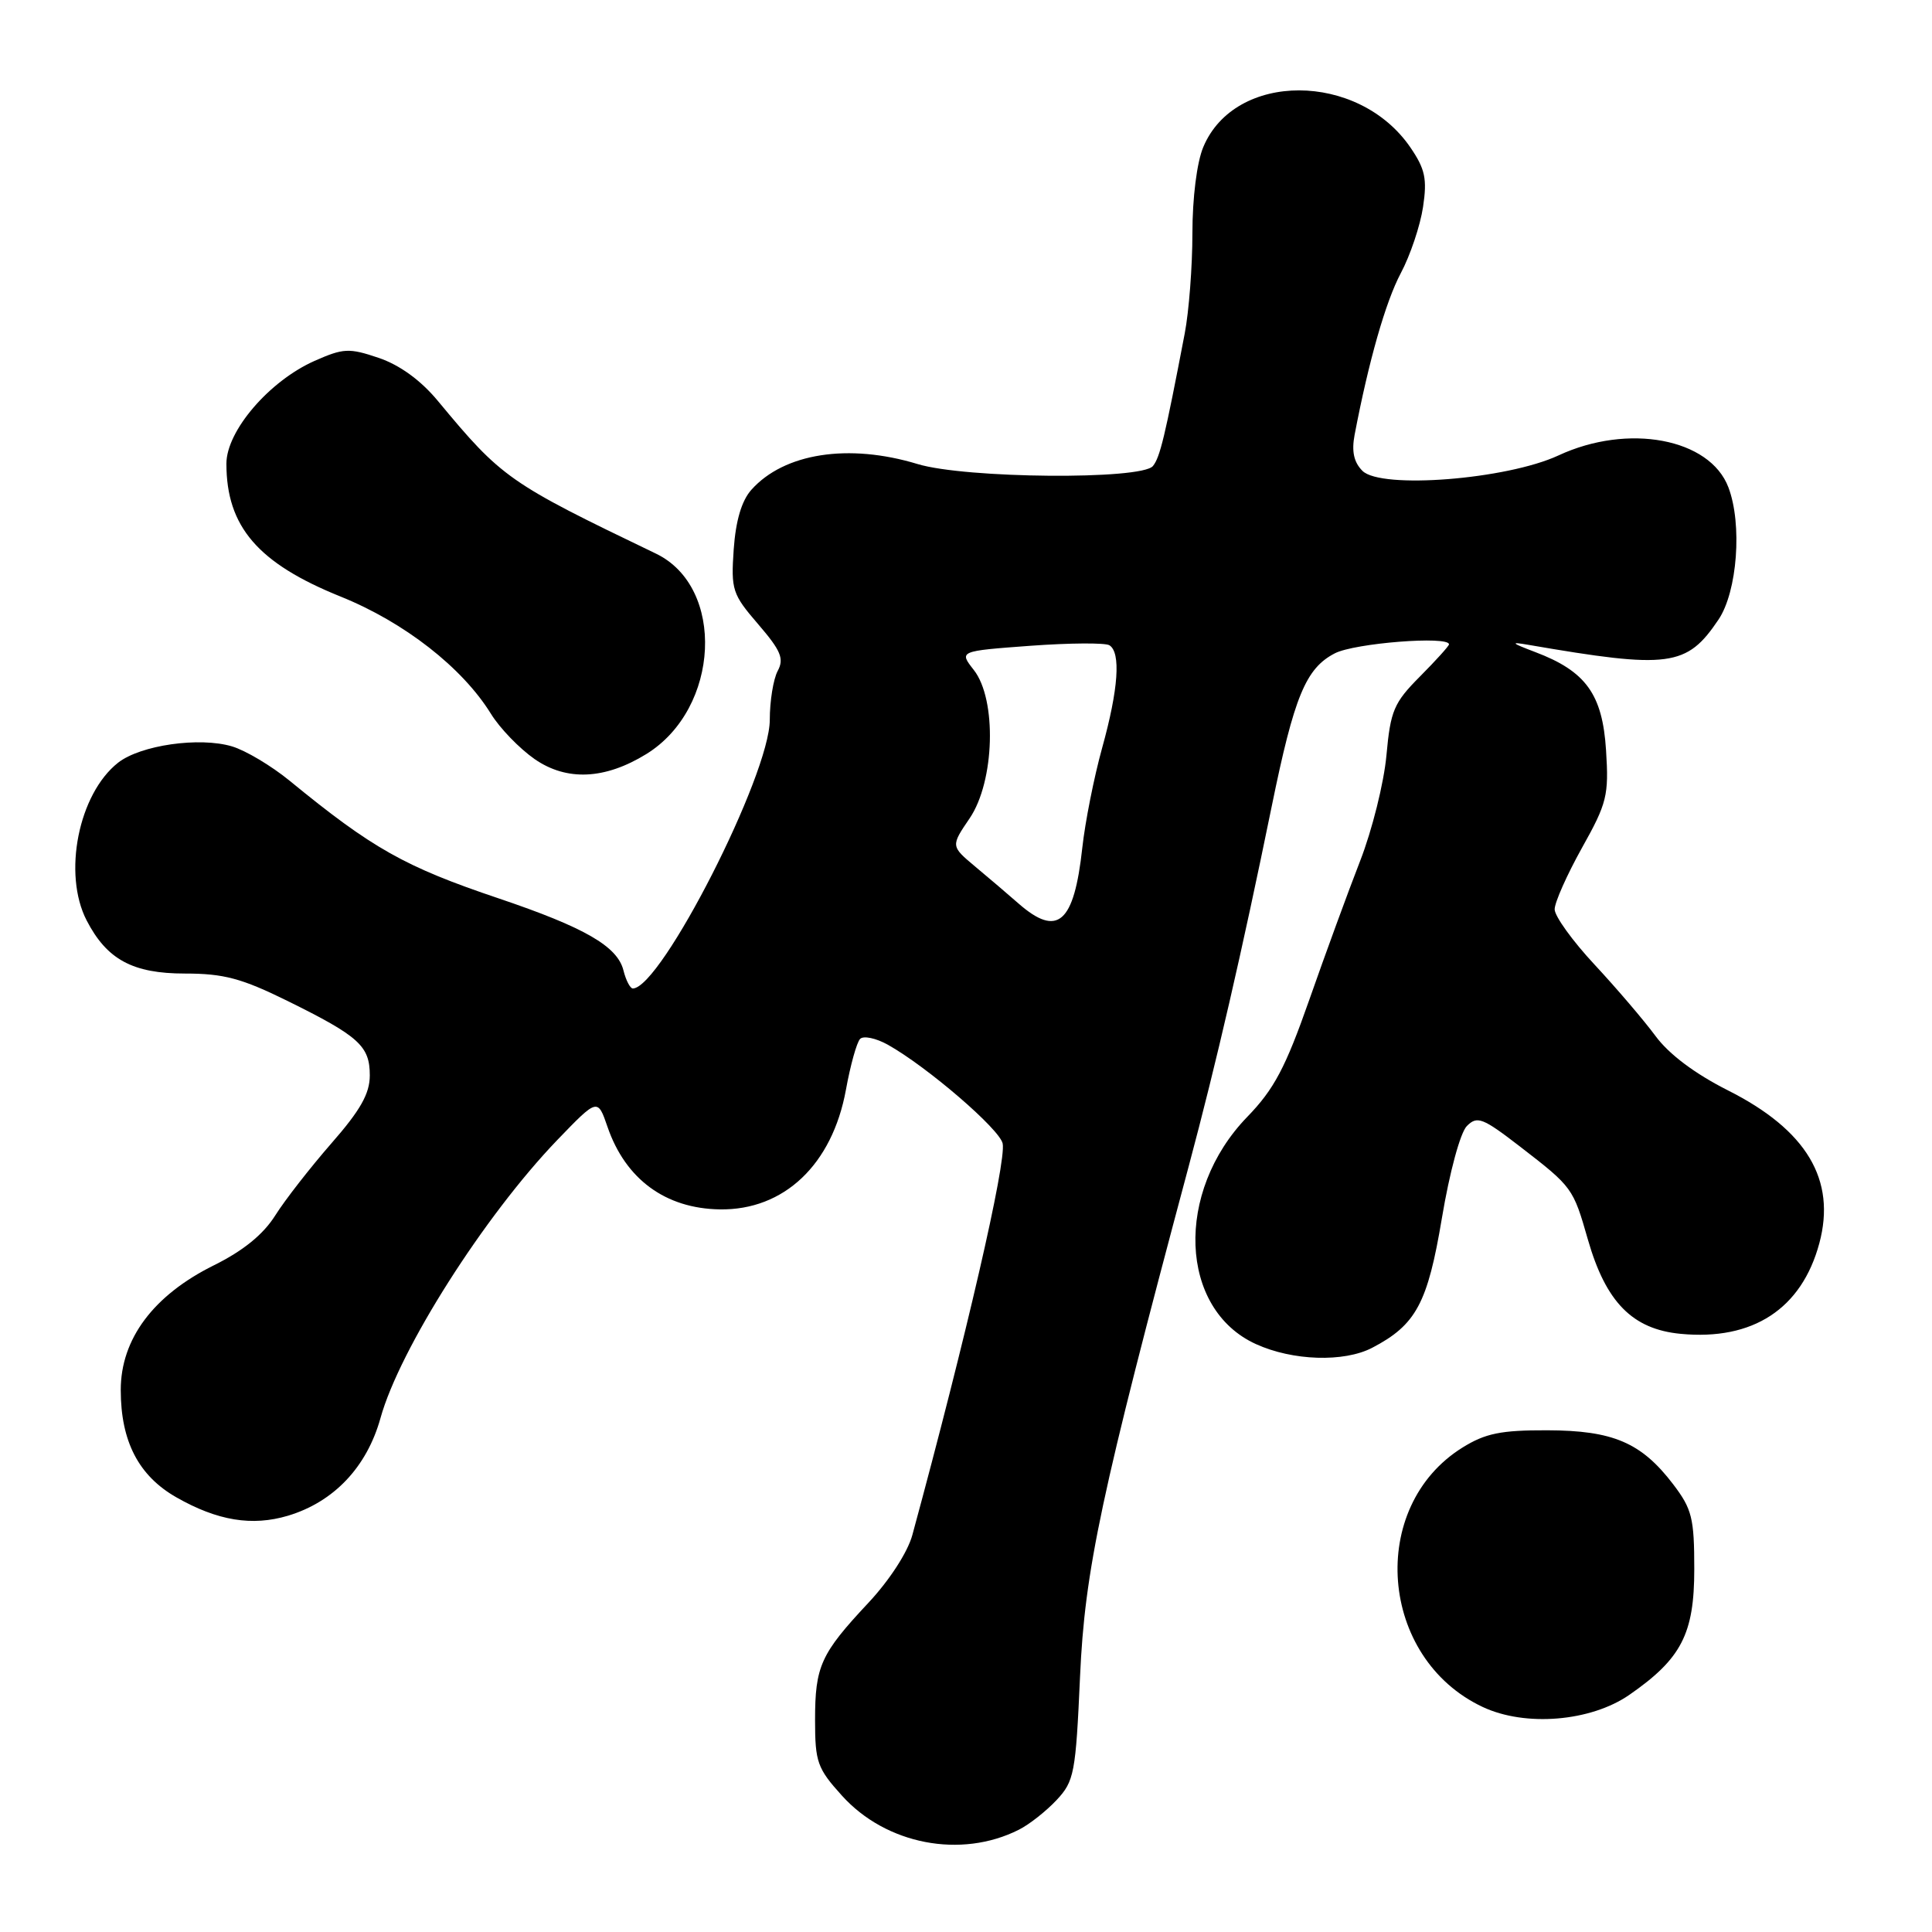 <?xml version="1.0" encoding="UTF-8" standalone="no"?>
<!DOCTYPE svg PUBLIC "-//W3C//DTD SVG 1.1//EN" "http://www.w3.org/Graphics/SVG/1.1/DTD/svg11.dtd" >
<svg xmlns="http://www.w3.org/2000/svg" xmlns:xlink="http://www.w3.org/1999/xlink" version="1.1" viewBox="0 0 256 256">
 <g >
 <path fill="currentColor"
d=" M 135.00 242.45 C 136.38 241.76 138.62 239.99 140.00 238.52 C 142.34 236.02 142.54 234.96 143.11 222.17 C 143.74 208.05 145.85 198.11 157.52 154.50 C 161.18 140.82 164.55 126.21 168.51 106.84 C 171.49 92.27 173.02 88.56 176.87 86.57 C 179.49 85.21 192.00 84.23 192.00 85.38 C 192.00 85.59 190.27 87.51 188.16 89.63 C 184.69 93.12 184.25 94.15 183.71 100.09 C 183.38 103.72 181.81 110.02 180.22 114.09 C 178.63 118.17 175.60 126.45 173.48 132.50 C 170.33 141.48 168.82 144.33 165.27 147.99 C 155.63 157.94 156.23 173.47 166.42 178.10 C 171.29 180.32 178.07 180.53 181.80 178.60 C 187.64 175.56 189.17 172.70 191.06 161.40 C 192.08 155.30 193.50 150.07 194.37 149.20 C 195.74 147.83 196.46 148.11 201.39 151.91 C 208.38 157.31 208.44 157.39 210.41 164.27 C 212.79 172.55 216.31 176.13 222.69 176.74 C 232.25 177.66 238.73 173.44 241.07 164.74 C 243.33 156.33 239.39 149.73 228.96 144.48 C 224.58 142.27 221.14 139.69 219.36 137.27 C 217.83 135.20 214.20 130.95 211.29 127.82 C 208.38 124.70 206.00 121.40 206.00 120.49 C 206.00 119.57 207.63 115.92 209.61 112.36 C 212.94 106.42 213.19 105.39 212.81 99.42 C 212.34 91.99 210.14 88.94 203.42 86.40 C 200.23 85.19 200.06 85.02 202.50 85.44 C 221.19 88.66 223.50 88.36 227.71 82.10 C 230.21 78.39 230.88 69.45 229.02 64.57 C 226.56 58.09 215.72 56.06 206.50 60.35 C 199.65 63.53 182.99 64.85 180.53 62.39 C 179.39 61.25 179.08 59.81 179.49 57.63 C 181.36 47.83 183.60 39.99 185.61 36.20 C 186.87 33.84 188.19 29.89 188.56 27.43 C 189.12 23.70 188.84 22.40 186.88 19.53 C 179.99 9.48 163.63 9.45 159.44 19.49 C 158.59 21.51 158.00 26.23 158.00 30.92 C 158.00 35.31 157.54 41.29 156.98 44.20 C 154.36 57.88 153.71 60.59 152.77 61.75 C 151.26 63.61 127.93 63.41 121.59 61.49 C 112.44 58.71 103.90 60.04 99.56 64.90 C 98.27 66.35 97.49 68.98 97.22 72.79 C 96.85 78.17 97.04 78.74 100.47 82.72 C 103.48 86.22 103.92 87.28 103.05 88.90 C 102.47 89.98 102.00 92.90 102.00 95.38 C 102.00 102.68 87.63 130.88 83.86 130.98 C 83.51 130.99 82.94 129.91 82.61 128.58 C 81.81 125.39 77.49 122.90 66.10 119.05 C 53.62 114.85 49.35 112.44 38.35 103.43 C 35.95 101.47 32.53 99.43 30.74 98.90 C 26.41 97.61 18.61 98.74 15.65 101.06 C 10.40 105.19 8.29 115.79 11.48 121.96 C 14.16 127.15 17.59 129.00 24.50 129.00 C 29.65 129.00 32.01 129.63 38.12 132.64 C 47.59 137.32 49.00 138.60 49.00 142.50 C 49.00 144.91 47.75 147.12 43.91 151.50 C 41.12 154.70 37.76 159.00 36.46 161.07 C 34.87 163.59 32.20 165.75 28.34 167.66 C 20.33 171.63 16.00 177.42 16.00 184.18 C 16.00 190.99 18.37 195.56 23.38 198.41 C 28.82 201.51 33.40 202.26 38.16 200.84 C 44.24 199.01 48.61 194.40 50.42 187.89 C 52.95 178.78 64.18 161.11 73.84 151.06 C 79.19 145.51 79.19 145.51 80.50 149.32 C 82.88 156.25 88.18 160.14 95.38 160.25 C 103.89 160.38 110.28 154.31 112.09 144.40 C 112.68 141.15 113.52 138.12 113.97 137.66 C 114.41 137.21 116.06 137.55 117.64 138.43 C 122.86 141.35 132.49 149.64 132.86 151.53 C 133.35 154.05 128.01 177.21 120.89 203.40 C 120.27 205.68 117.85 209.41 115.05 212.40 C 108.74 219.14 108.00 220.77 108.00 227.93 C 108.00 233.48 108.30 234.33 111.57 237.94 C 117.41 244.41 127.33 246.32 135.00 242.45 Z  M 215.89 224.58 C 222.80 219.79 224.50 216.50 224.50 207.92 C 224.50 201.16 224.20 199.95 221.70 196.67 C 217.49 191.15 213.74 189.54 205.00 189.52 C 198.89 189.50 196.81 189.93 193.80 191.80 C 181.17 199.65 182.72 219.73 196.46 226.18 C 202.11 228.84 210.77 228.12 215.89 224.58 Z  M 85.65 99.91 C 95.41 93.88 96.16 77.79 86.90 73.35 C 67.35 63.95 66.52 63.37 58.00 53.10 C 55.74 50.38 52.97 48.37 50.18 47.42 C 46.24 46.09 45.51 46.13 41.68 47.82 C 35.67 50.49 30.00 57.10 30.00 61.44 C 30.00 69.78 34.18 74.64 45.16 79.06 C 53.58 82.46 61.26 88.45 65.05 94.58 C 66.23 96.50 68.85 99.20 70.85 100.59 C 75.10 103.53 80.17 103.29 85.65 99.91 Z  M 134.96 119.72 C 133.57 118.50 130.98 116.29 129.20 114.81 C 125.98 112.11 125.98 112.11 128.49 108.42 C 131.81 103.52 132.11 92.68 129.03 88.77 C 127.07 86.27 127.07 86.27 136.53 85.57 C 141.74 85.19 146.45 85.16 147.00 85.50 C 148.54 86.45 148.20 91.32 146.04 99.10 C 144.96 102.99 143.78 108.95 143.41 112.34 C 142.32 122.35 140.14 124.25 134.96 119.72 Z "/>
</g>
</svg>